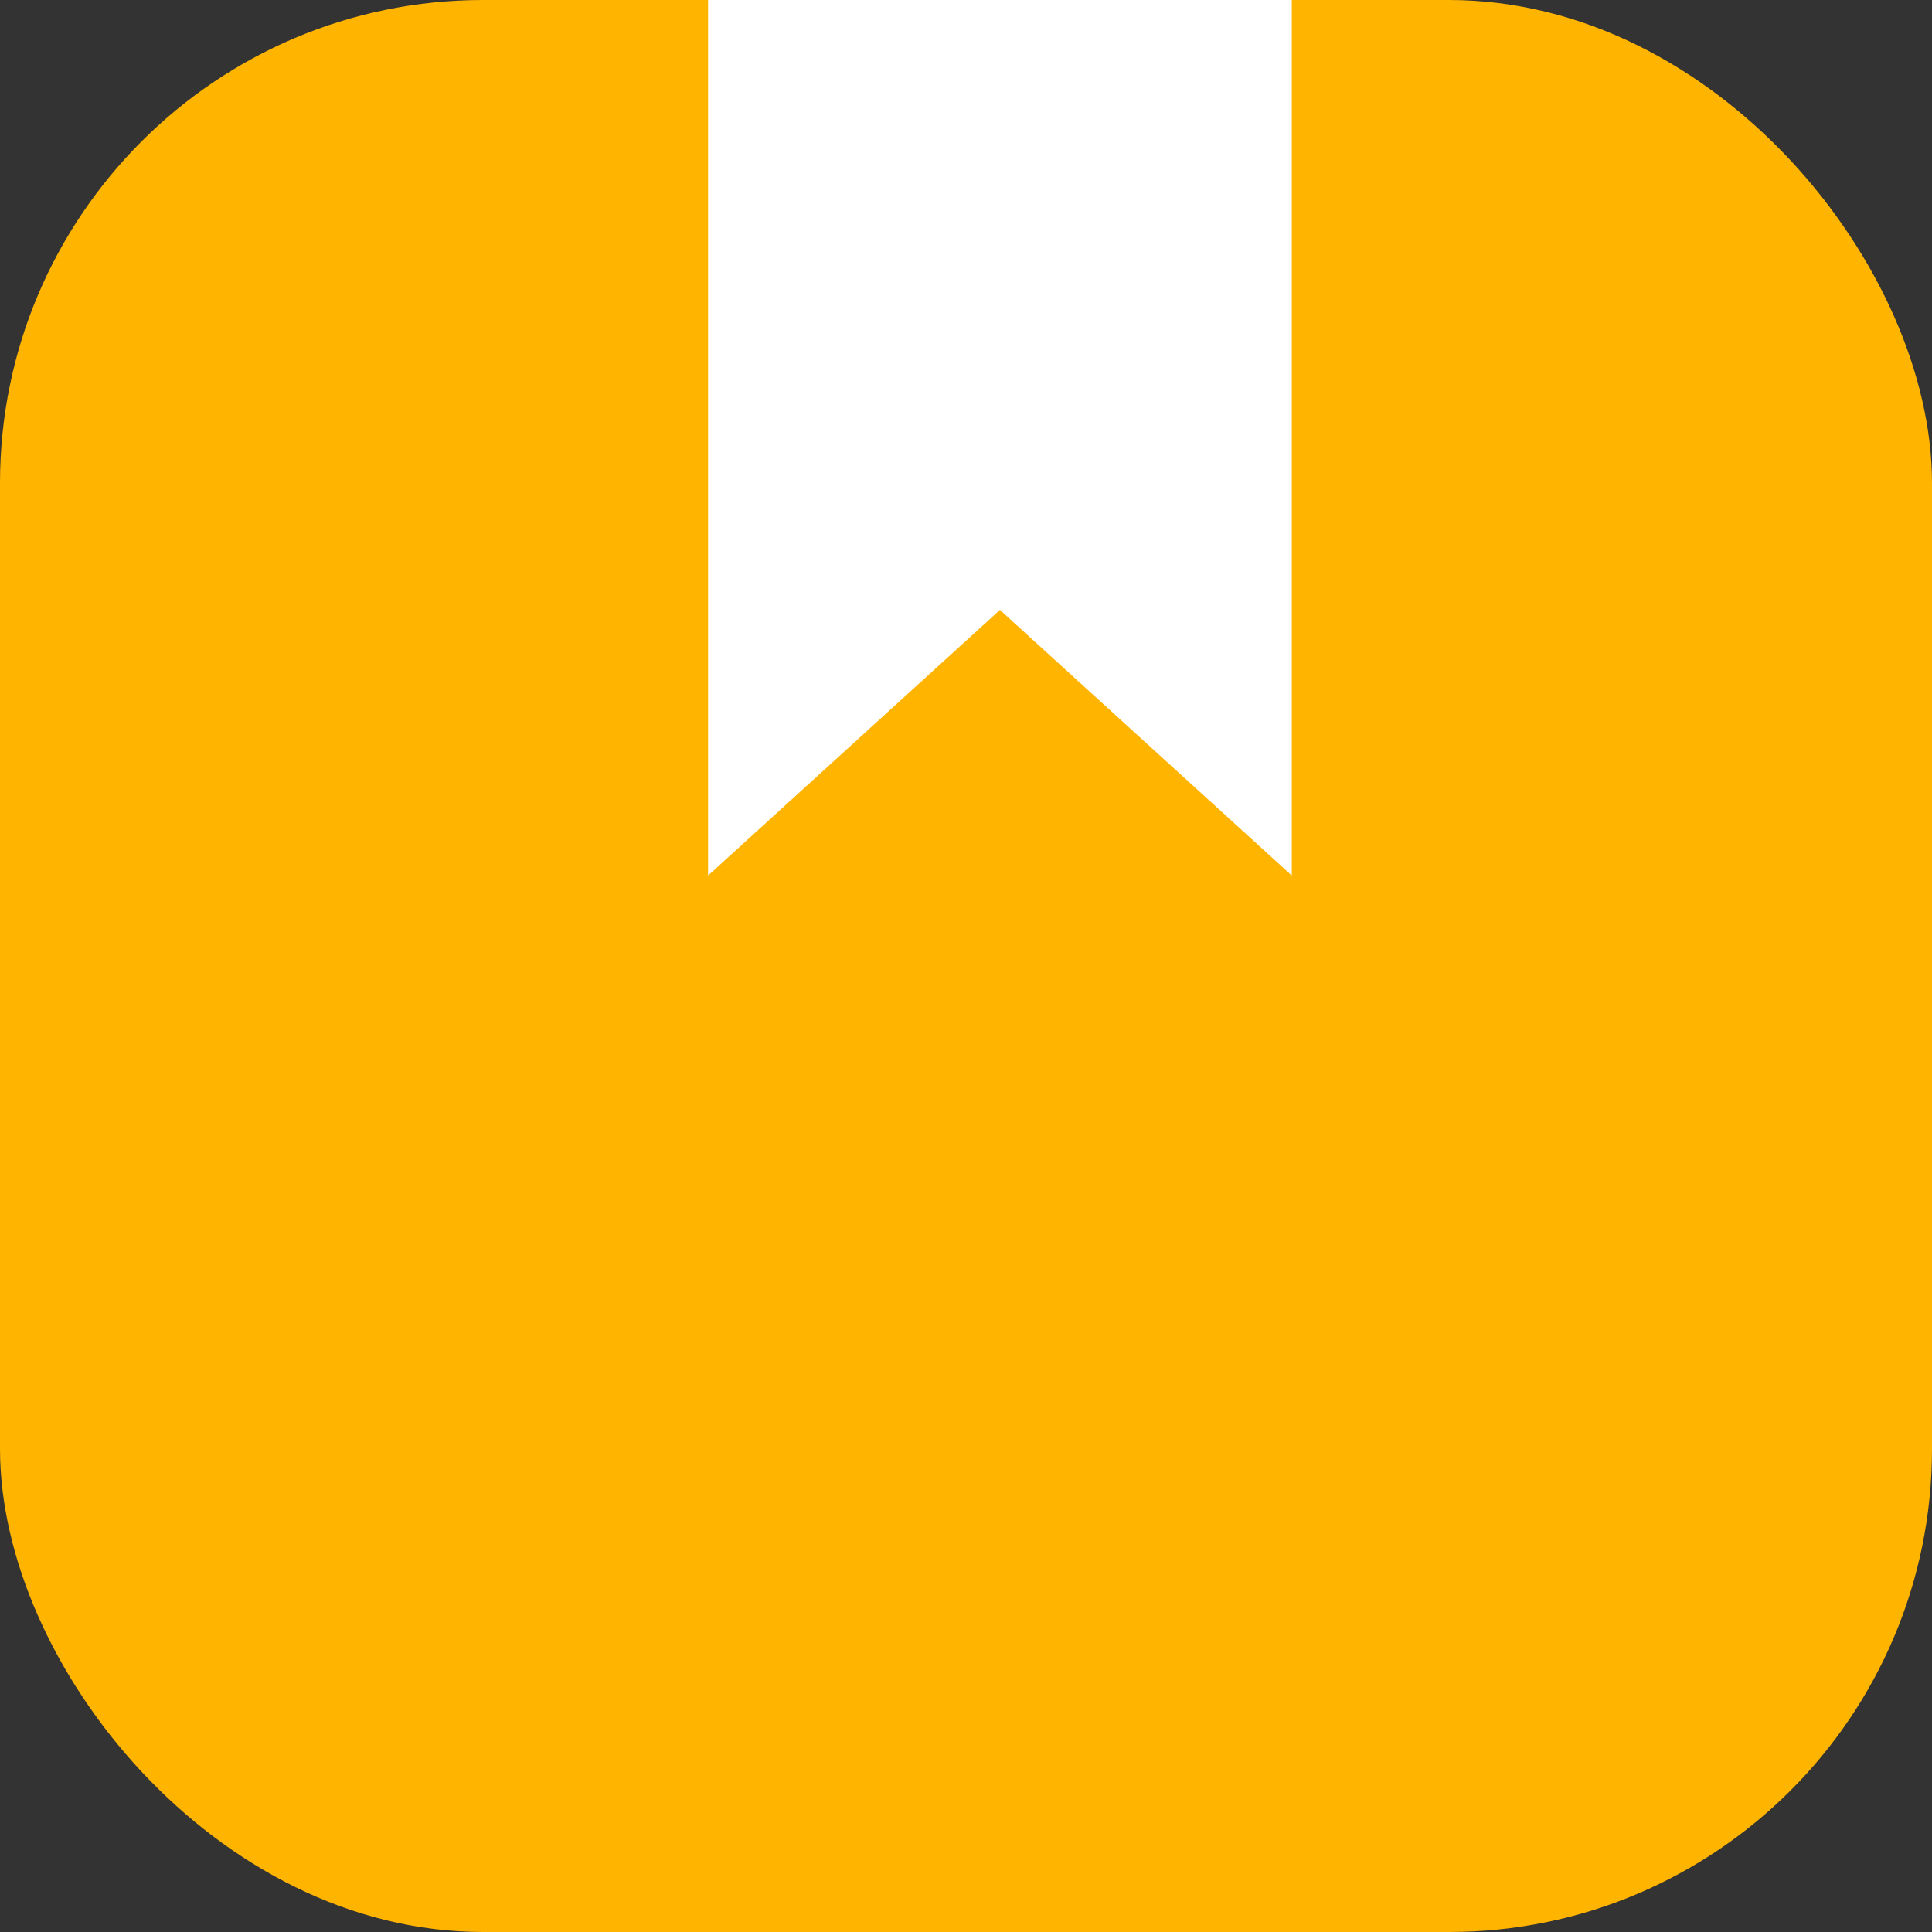 <svg xmlns="http://www.w3.org/2000/svg" width="16" height="16" viewBox="0 0 16 16">
  <rect x="0" y="0" width="16" height="16" fill="#333333" stroke="none"/>
  <g id="Group_46815" data-name="Group 46815" transform="translate(0.407)">
    <rect id="Rectangle_252" data-name="Rectangle 252" width="16" height="16" rx="4" transform="translate(-0.407)" fill="#ffb400"/>
    <path id="f6749f42a9e762528e03cce195c2f7e6" d="M3,1037.36H7.834v7.251l-2.417-2.2L3,1044.611Z" transform="translate(2.457 -1037.36)" fill="#fff"/>
  </g>
</svg>
